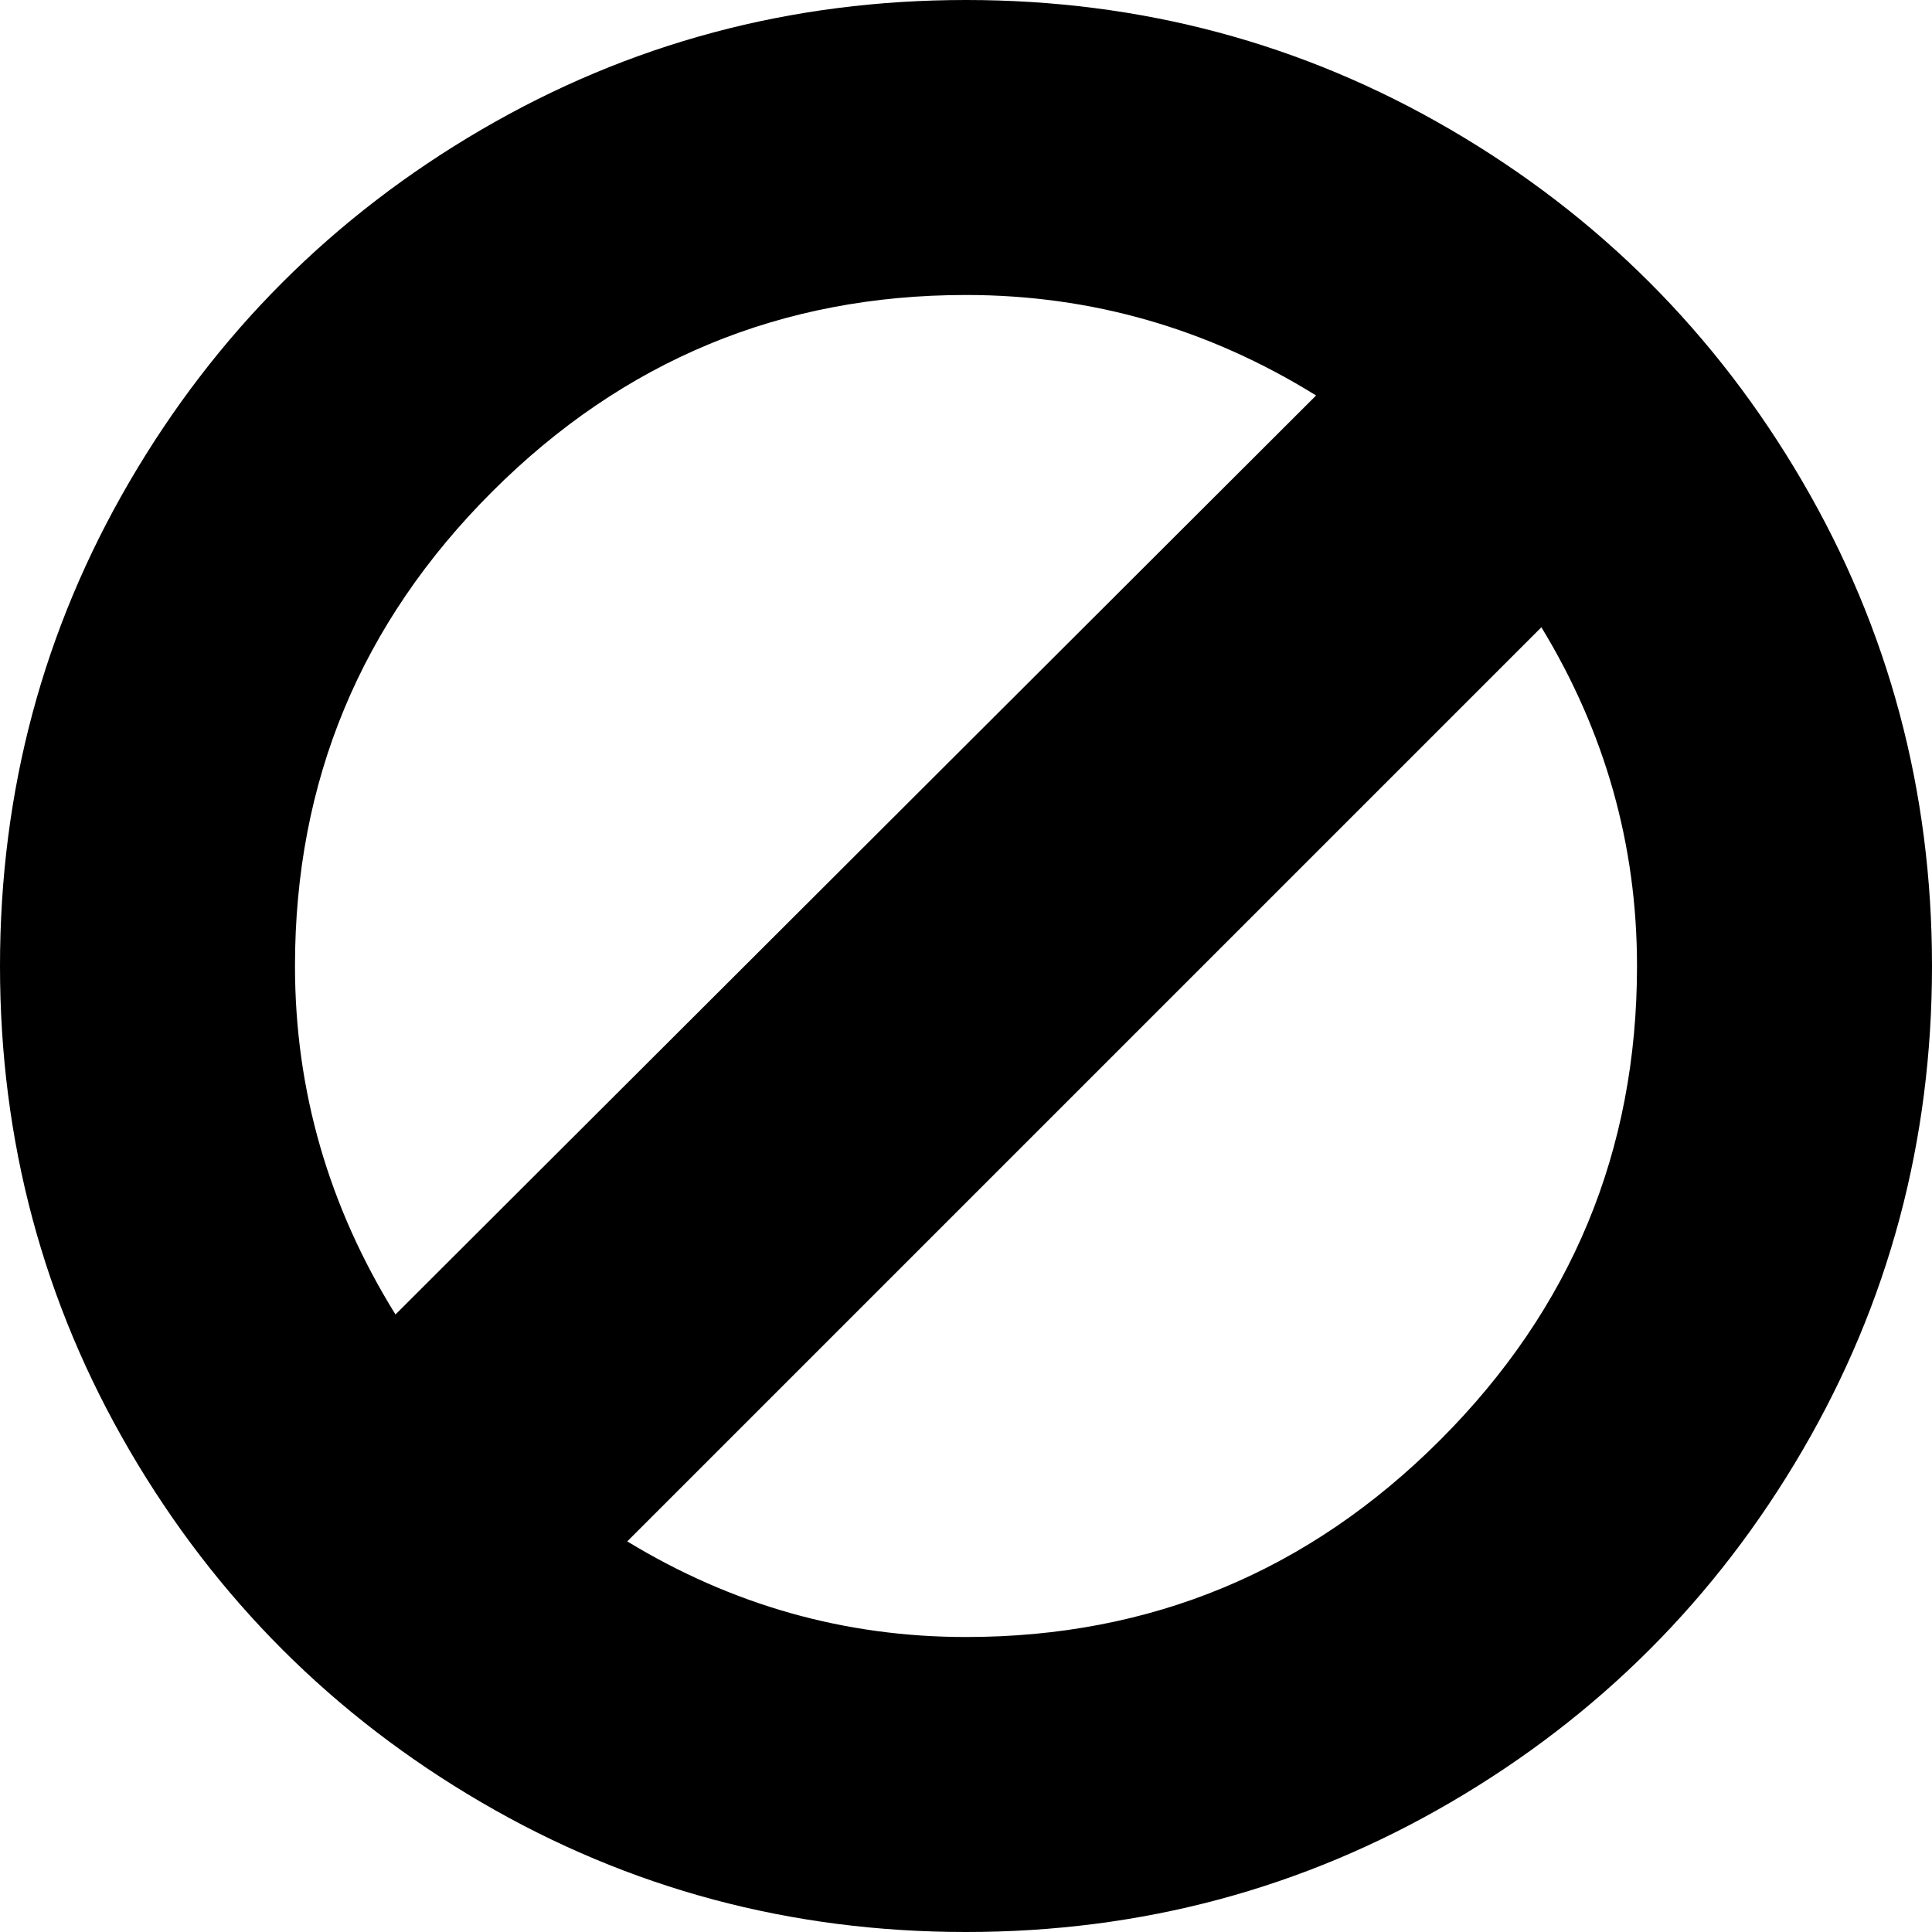 <svg version="1.1" xmlns="http://www.w3.org/2000/svg" width="16" height="16" viewBox="0 0 1024 1024">
    <path d="M512 0q139.168 0 256.859 68.725t186.416 186.416 68.725 256.859-68.725 256.859-186.416 186.416-256.859 68.725-256.859-68.725-186.416-186.416-68.725-256.859 68.725-256.859 186.416-186.416 256.859-68.725zM209.611 696.698l487.946-487.087q-85.906-53.262-185.557-53.262-146.899 0-251.275 104.376t-104.376 251.275q0 98.792 53.262 184.698zM816.966 332.456l-484.51 484.51q83.328 50.685 179.544 50.685 146.899 0 251.275-104.376t104.376-251.275q0-96.214-50.685-179.544z"></path>
</svg>
